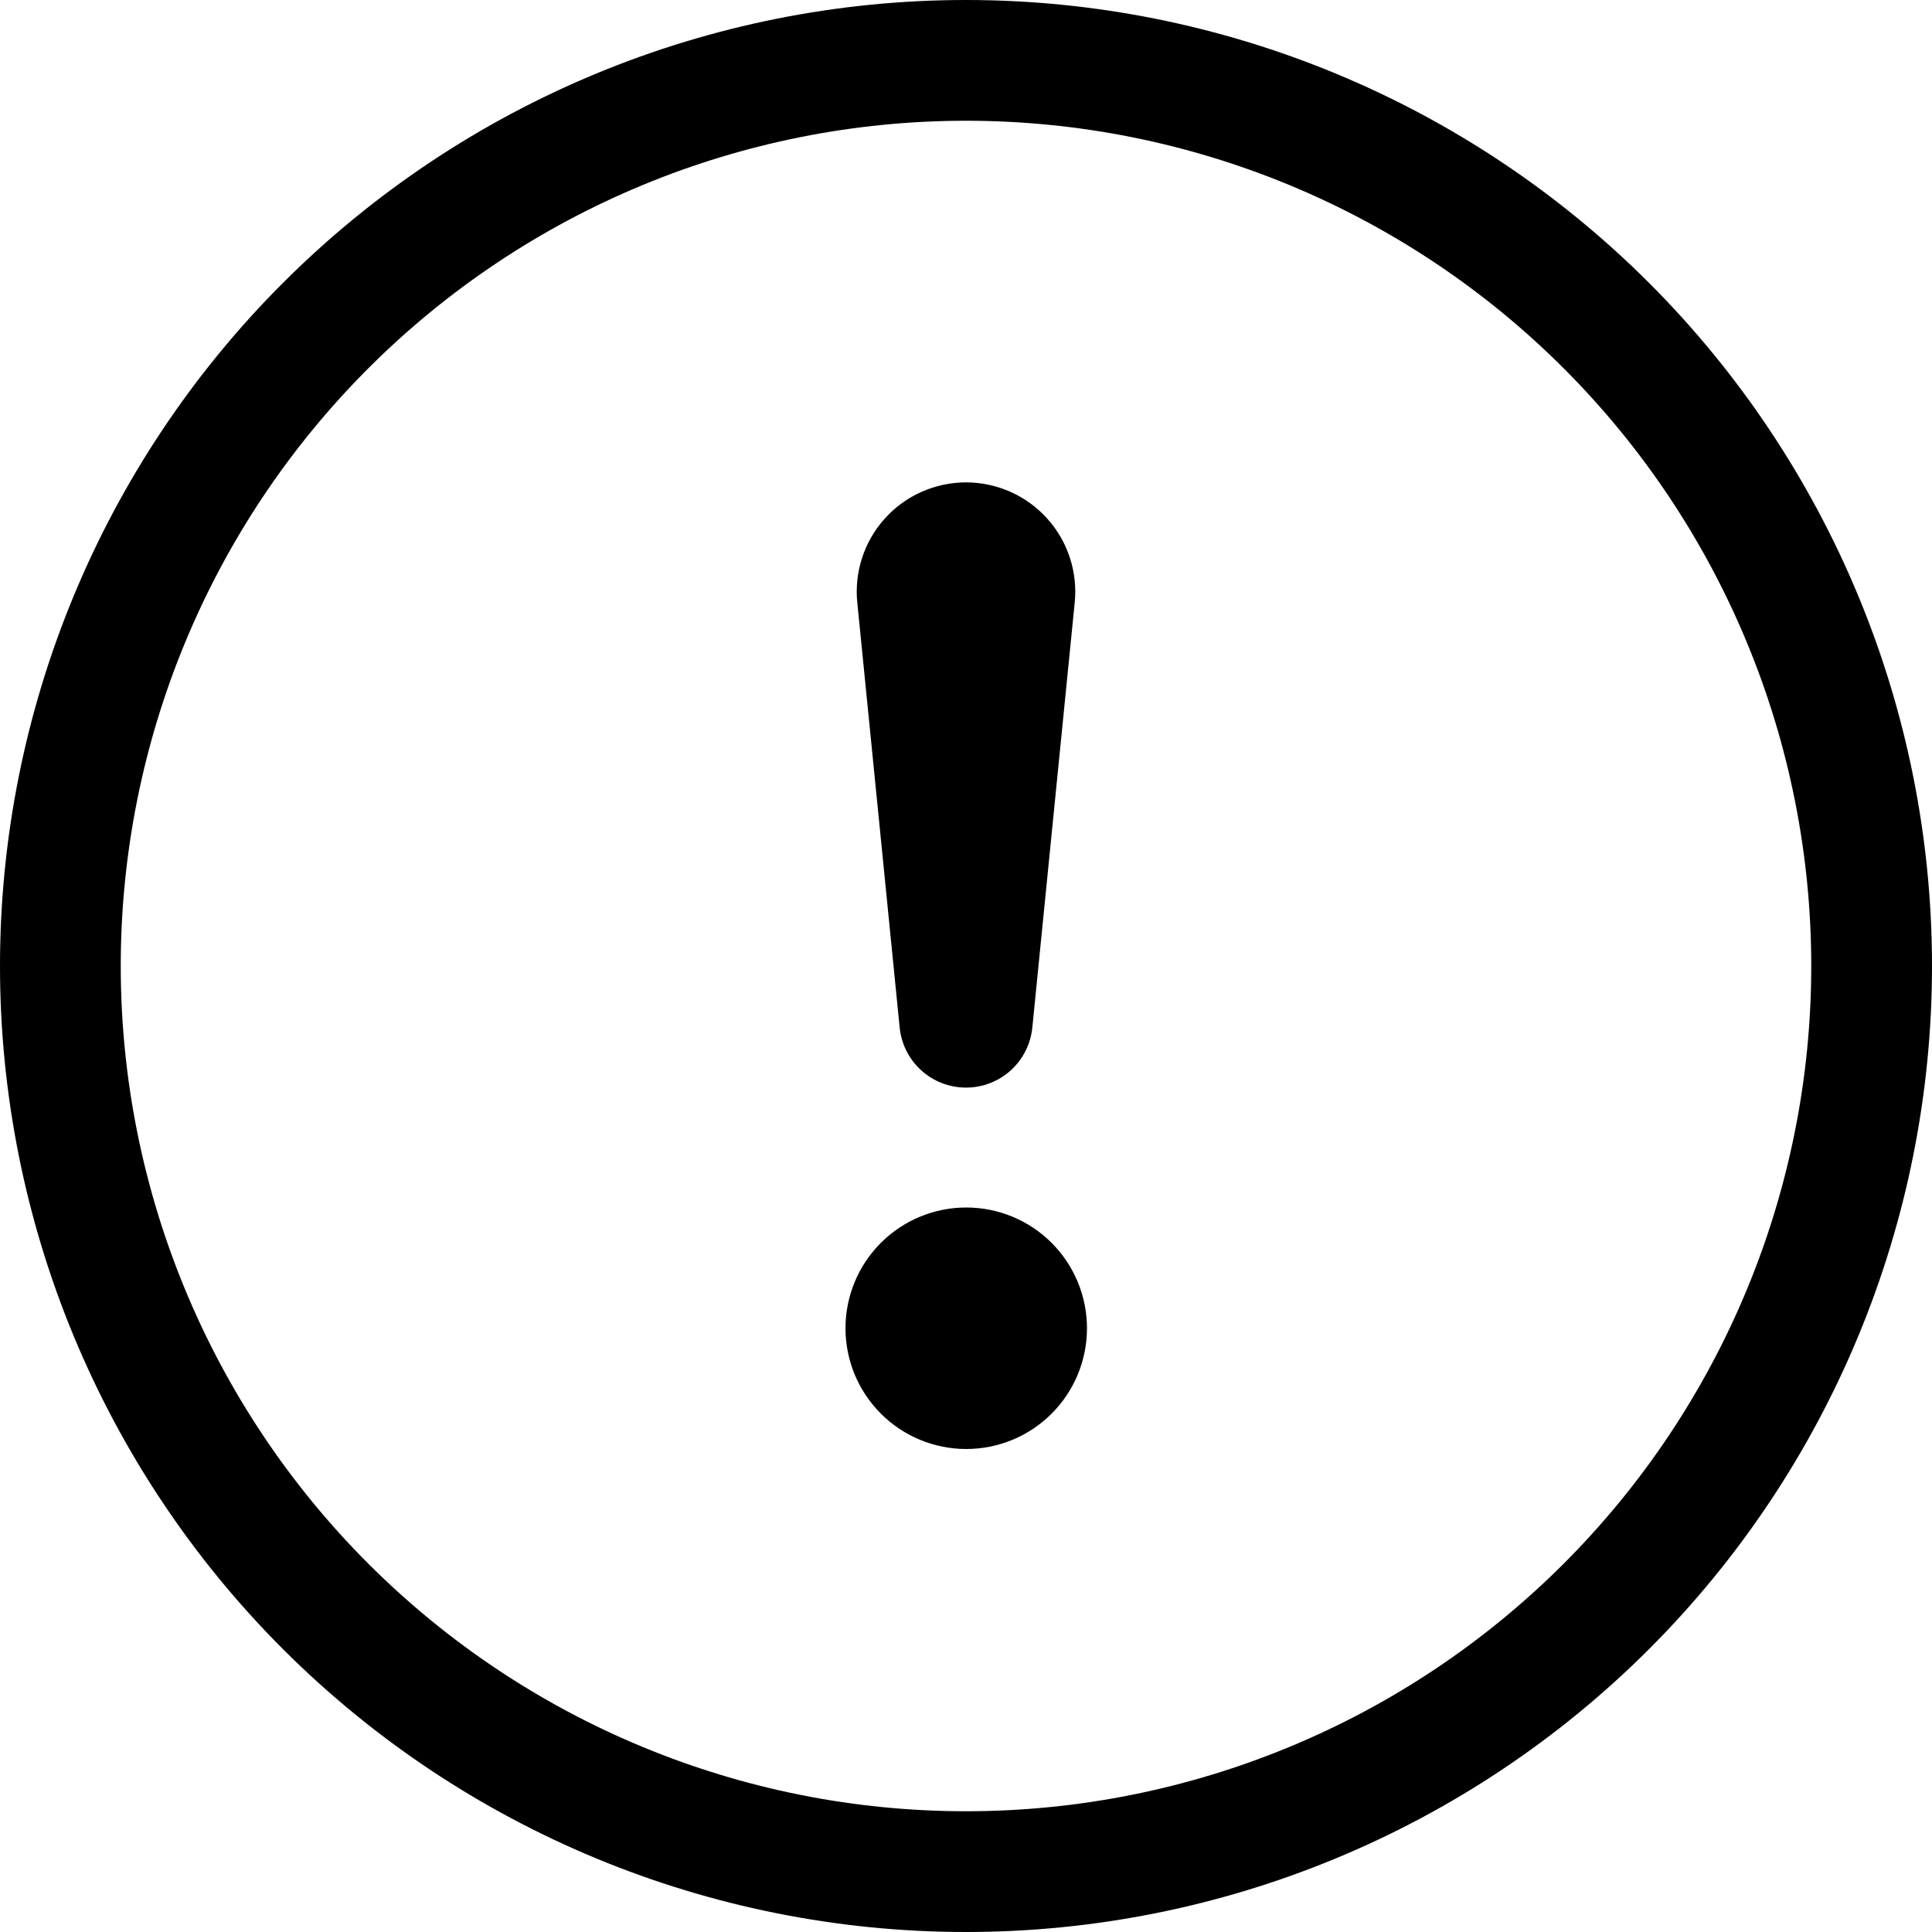 <svg width="50" height="50" viewBox="0 0 50 50" fill="none" xmlns="http://www.w3.org/2000/svg">
<g id="info" clip-path="url(#clip0_407_947)">
<path id="Vector" d="M25 46.875C19.198 46.875 13.634 44.57 9.532 40.468C5.43 36.366 3.125 30.802 3.125 25C3.125 19.198 5.43 13.634 9.532 9.532C13.634 5.43 19.198 3.125 25 3.125C30.802 3.125 36.366 5.43 40.468 9.532C44.57 13.634 46.875 19.198 46.875 25C46.875 30.802 44.57 36.366 40.468 40.468C36.366 44.57 30.802 46.875 25 46.875ZM25 50C31.63 50 37.989 47.366 42.678 42.678C47.366 37.989 50 31.63 50 25C50 18.37 47.366 12.011 42.678 7.322C37.989 2.634 31.63 0 25 0C18.37 0 12.011 2.634 7.322 7.322C2.634 12.011 0 18.37 0 25C0 31.63 2.634 37.989 7.322 42.678C12.011 47.366 18.37 50 25 50Z" fill="black"/>
<path id="Vector_2" d="M21.881 34.375C21.881 33.965 21.962 33.558 22.119 33.179C22.276 32.8 22.506 32.456 22.797 32.165C23.087 31.875 23.431 31.645 23.81 31.488C24.189 31.331 24.596 31.25 25.006 31.25C25.417 31.25 25.823 31.331 26.202 31.488C26.581 31.645 26.926 31.875 27.216 32.165C27.506 32.456 27.736 32.8 27.893 33.179C28.05 33.558 28.131 33.965 28.131 34.375C28.131 35.204 27.802 35.999 27.216 36.585C26.63 37.171 25.835 37.5 25.006 37.5C24.177 37.5 23.383 37.171 22.797 36.585C22.21 35.999 21.881 35.204 21.881 34.375ZM22.188 15.609C22.146 15.215 22.188 14.816 22.31 14.44C22.432 14.062 22.633 13.715 22.898 13.421C23.163 13.126 23.487 12.89 23.849 12.729C24.212 12.568 24.604 12.484 25 12.484C25.396 12.484 25.788 12.568 26.151 12.729C26.513 12.89 26.837 13.126 27.102 13.421C27.367 13.715 27.568 14.062 27.69 14.44C27.812 14.816 27.854 15.215 27.812 15.609L26.719 26.569C26.682 26.999 26.485 27.4 26.167 27.693C25.849 27.985 25.432 28.147 25 28.147C24.568 28.147 24.151 27.985 23.833 27.693C23.515 27.4 23.318 26.999 23.281 26.569L22.188 15.609Z" fill="black"/>
</g>
<defs>
<clipPath id="clip0_407_947">
<rect width="50" height="50" fill="white"/>
</clipPath>
</defs>
</svg>
